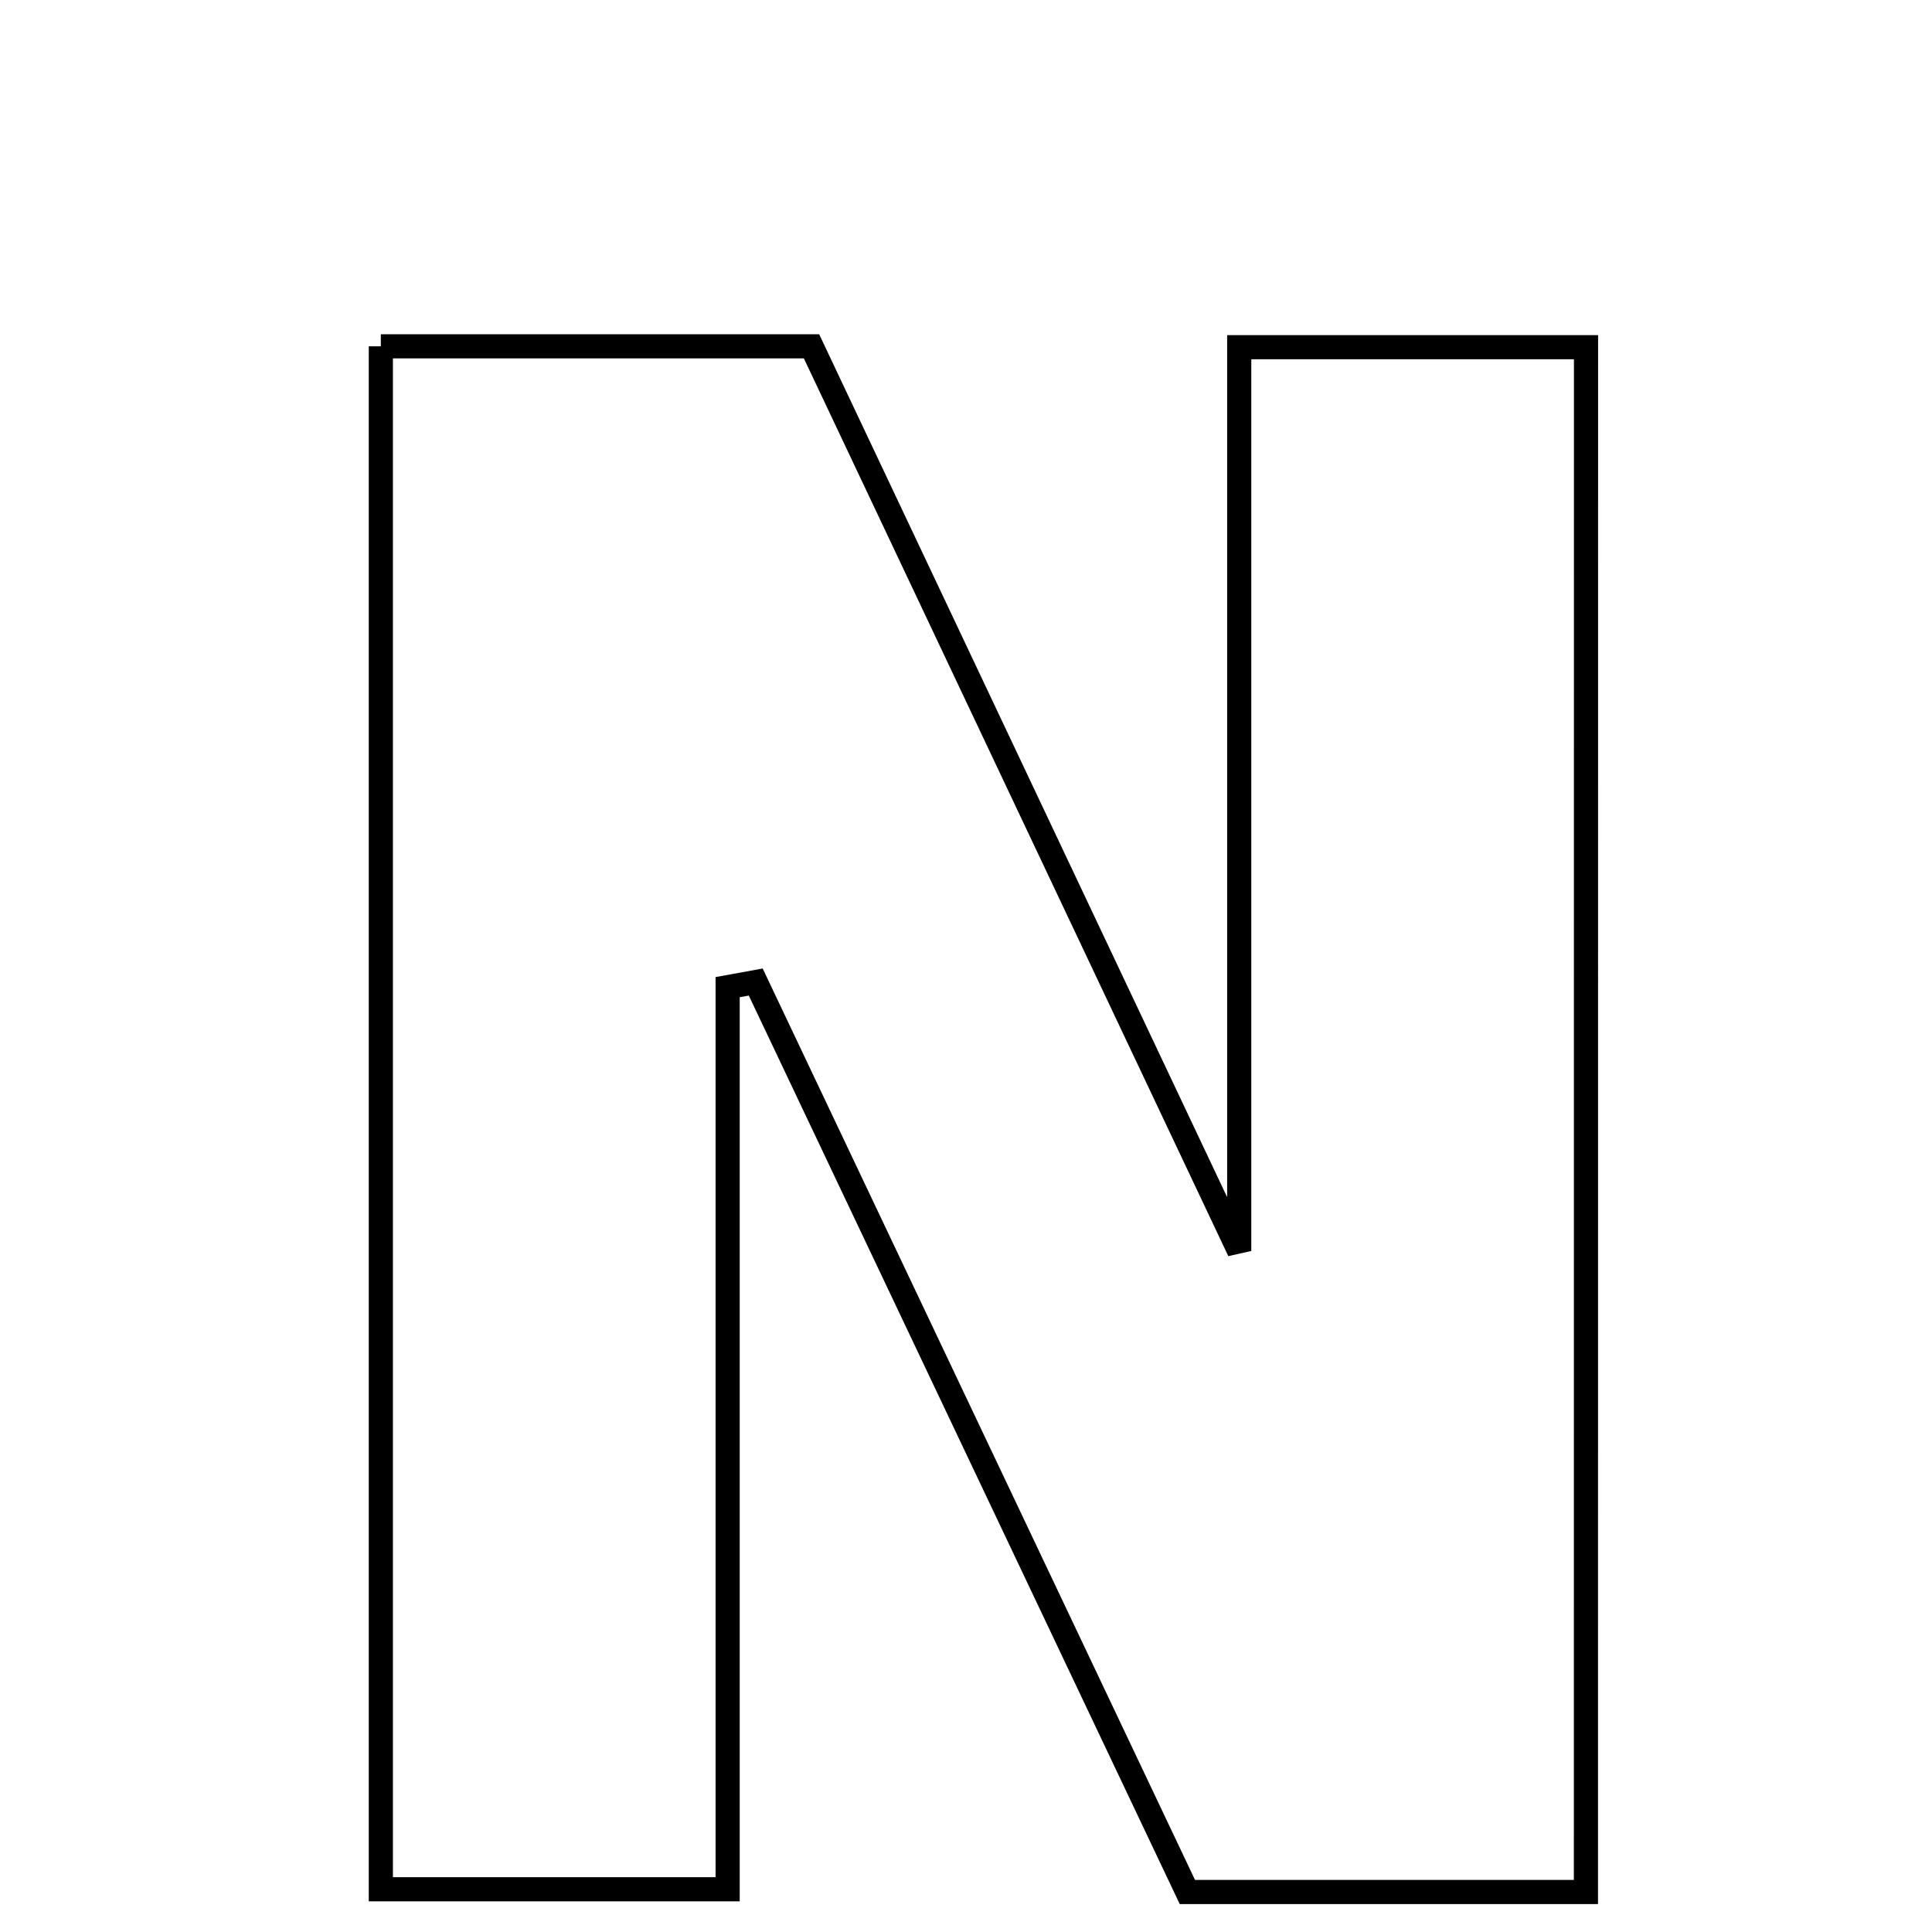 <svg xmlns="http://www.w3.org/2000/svg" viewBox="0.0 0.0 24.0 24.0" height="200px" width="200px"><path fill="none" stroke="black" stroke-width=".3" stroke-opacity="1.0"  filling="0" d="M4.731 4.302 C6.432 4.302 8.115 4.302 10.081 4.302 C11.703 7.734 13.398 11.319 15.394 15.54 C15.394 11.412 15.394 7.956 15.394 4.313 C16.896 4.313 18.191 4.313 19.702 4.313 C19.701 10.643 19.701 16.992 19.701 23.503 C18.105 23.503 16.606 23.503 14.75 23.503 C13.022 19.859 11.205 16.029 9.388 12.199 C9.272 12.22 9.155 12.242 9.039 12.263 C9.039 15.936 9.039 19.61 9.039 23.469 C7.538 23.469 6.242 23.469 4.731 23.469 C4.731 17.185 4.731 10.834 4.731 4.302"></path></svg>